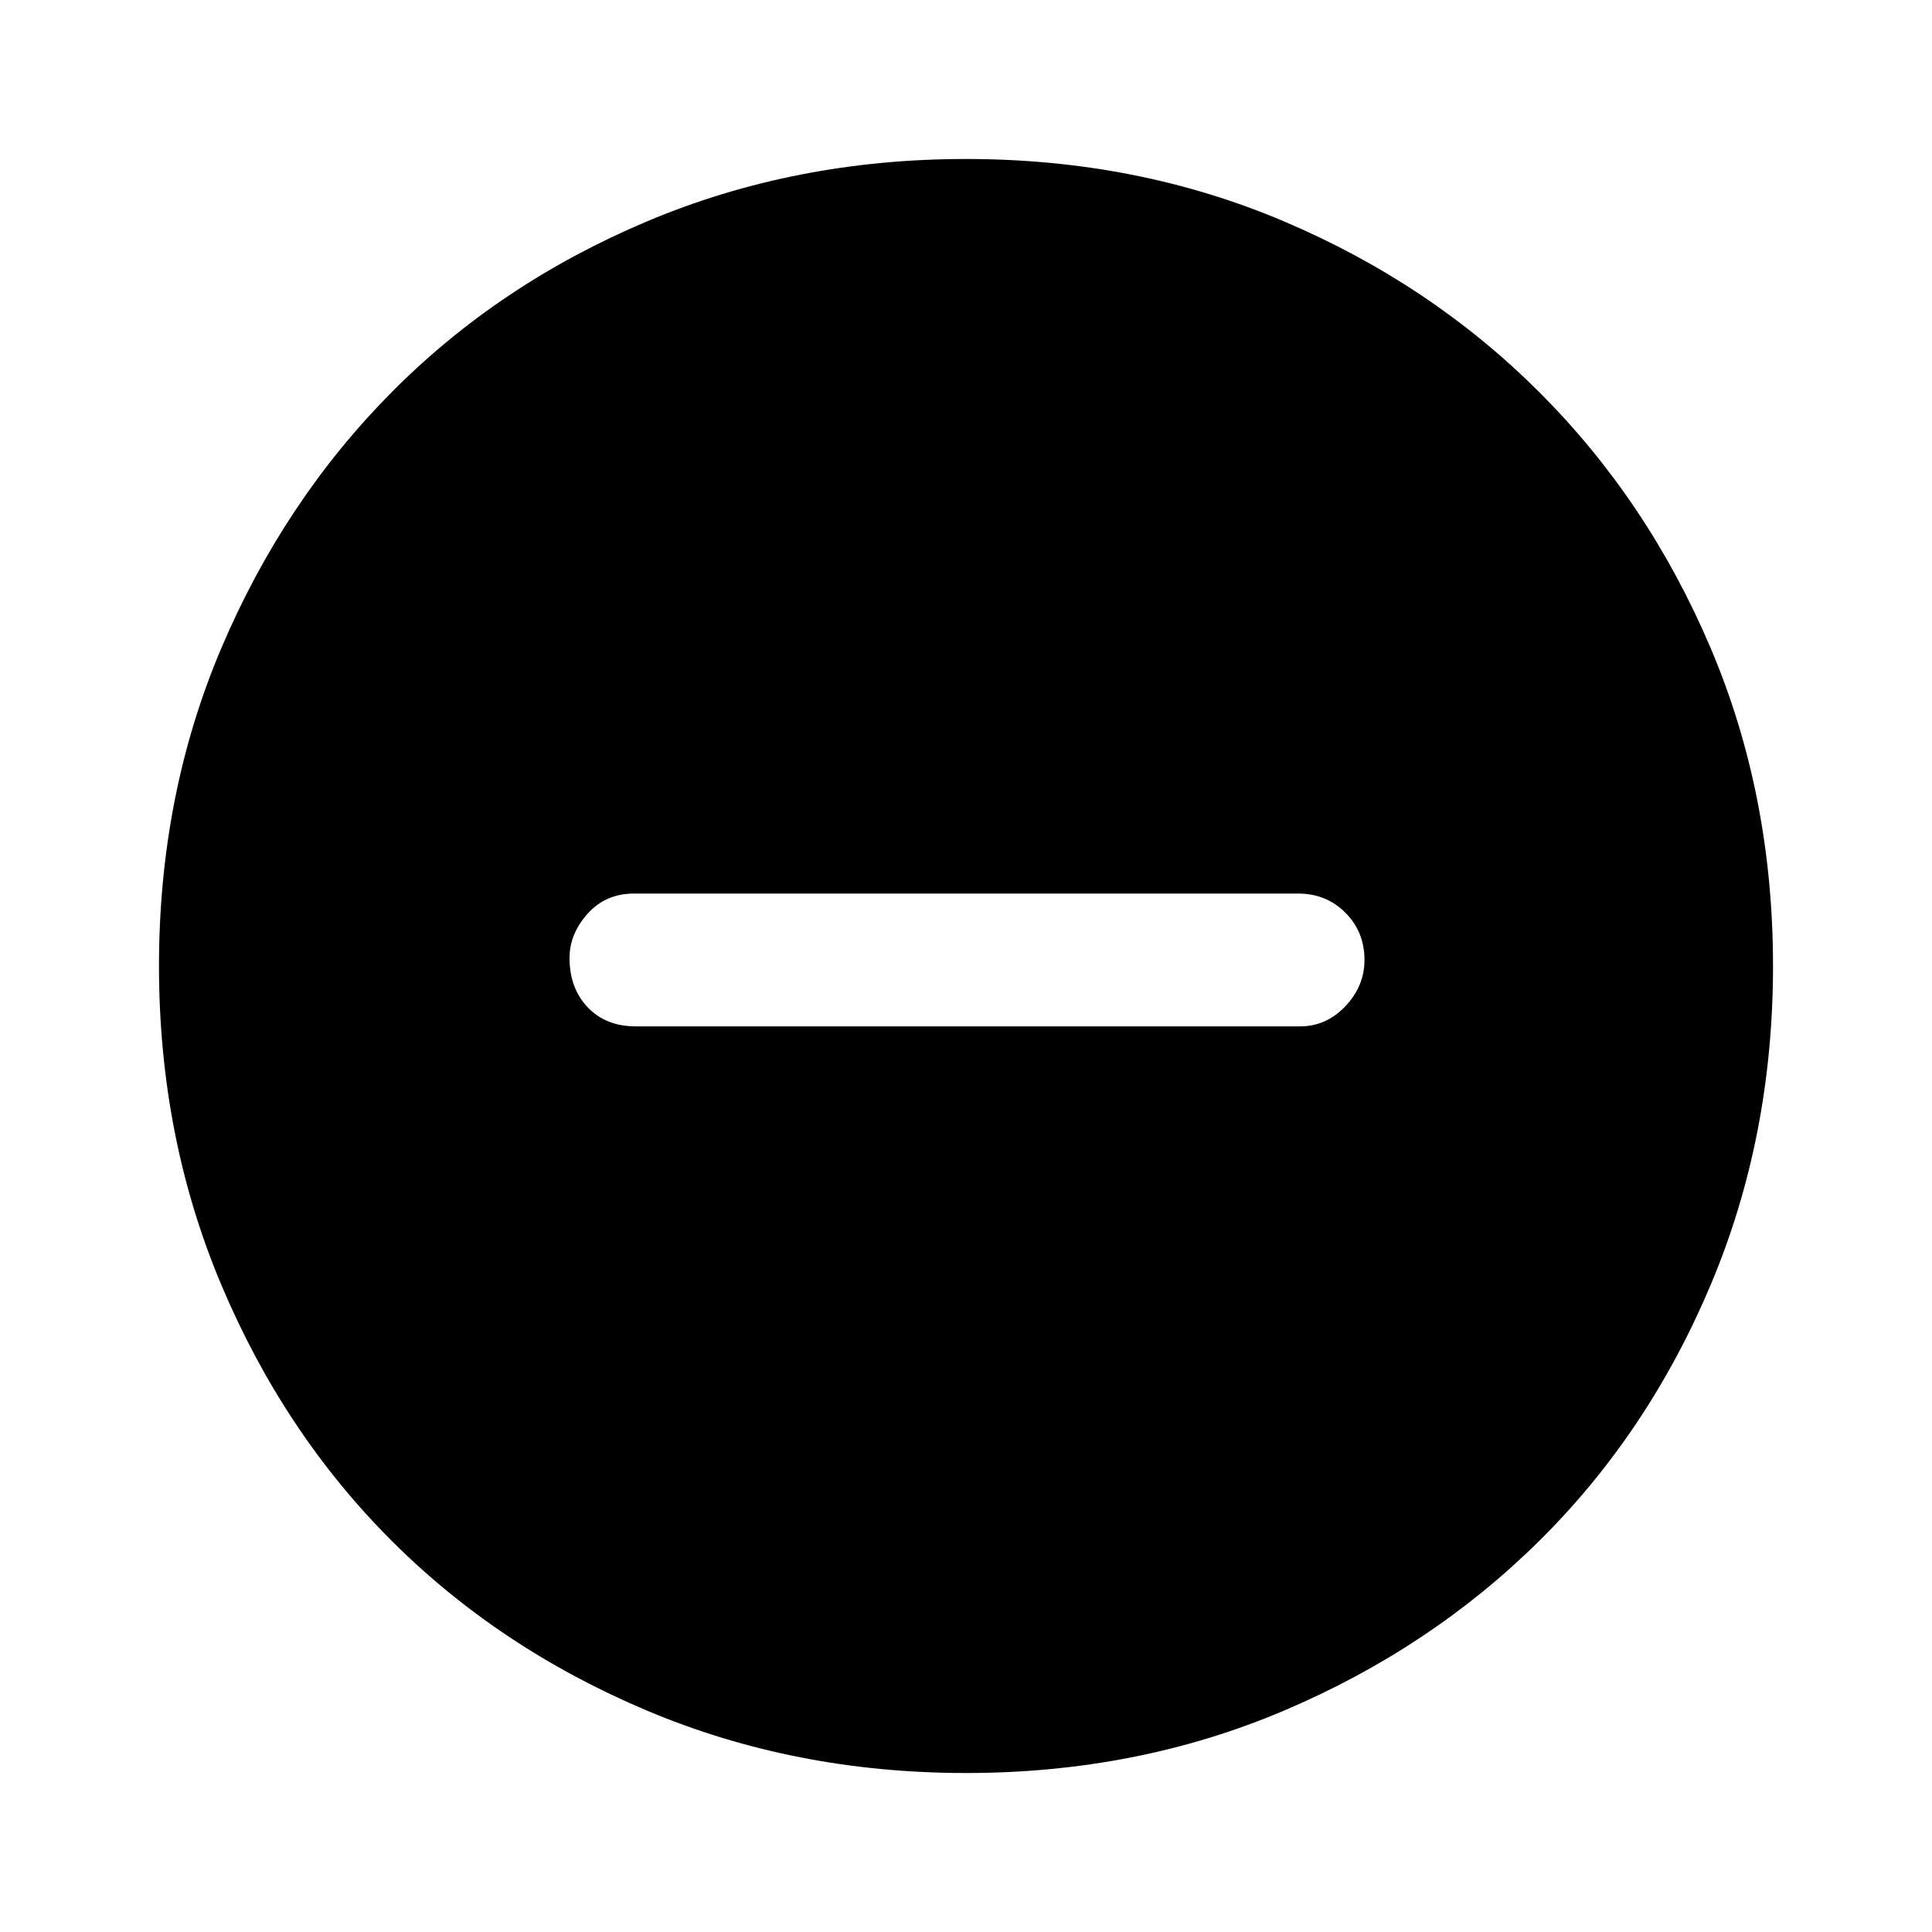 <svg xmlns="http://www.w3.org/2000/svg" height="48" width="48"><path d="M15.8 25.5h16.5q.65 0 1.125-.5t.475-1.15q0-.7-.475-1.175-.475-.475-1.175-.475h-16.5q-.7 0-1.15.5-.45.5-.45 1.1 0 .75.45 1.225.45.475 1.2.475ZM24 44.05q-4.25 0-7.925-1.55t-6.35-4.225Q7.05 35.6 5.5 31.925 3.95 28.25 3.95 24t1.55-7.9q1.55-3.65 4.225-6.35 2.675-2.7 6.35-4.25Q19.75 3.95 24 3.95t7.9 1.55q3.65 1.55 6.35 4.25 2.7 2.7 4.25 6.35 1.55 3.65 1.55 7.9t-1.55 7.925q-1.55 3.675-4.25 6.35T31.9 42.5q-3.65 1.55-7.9 1.55Z"/></svg>